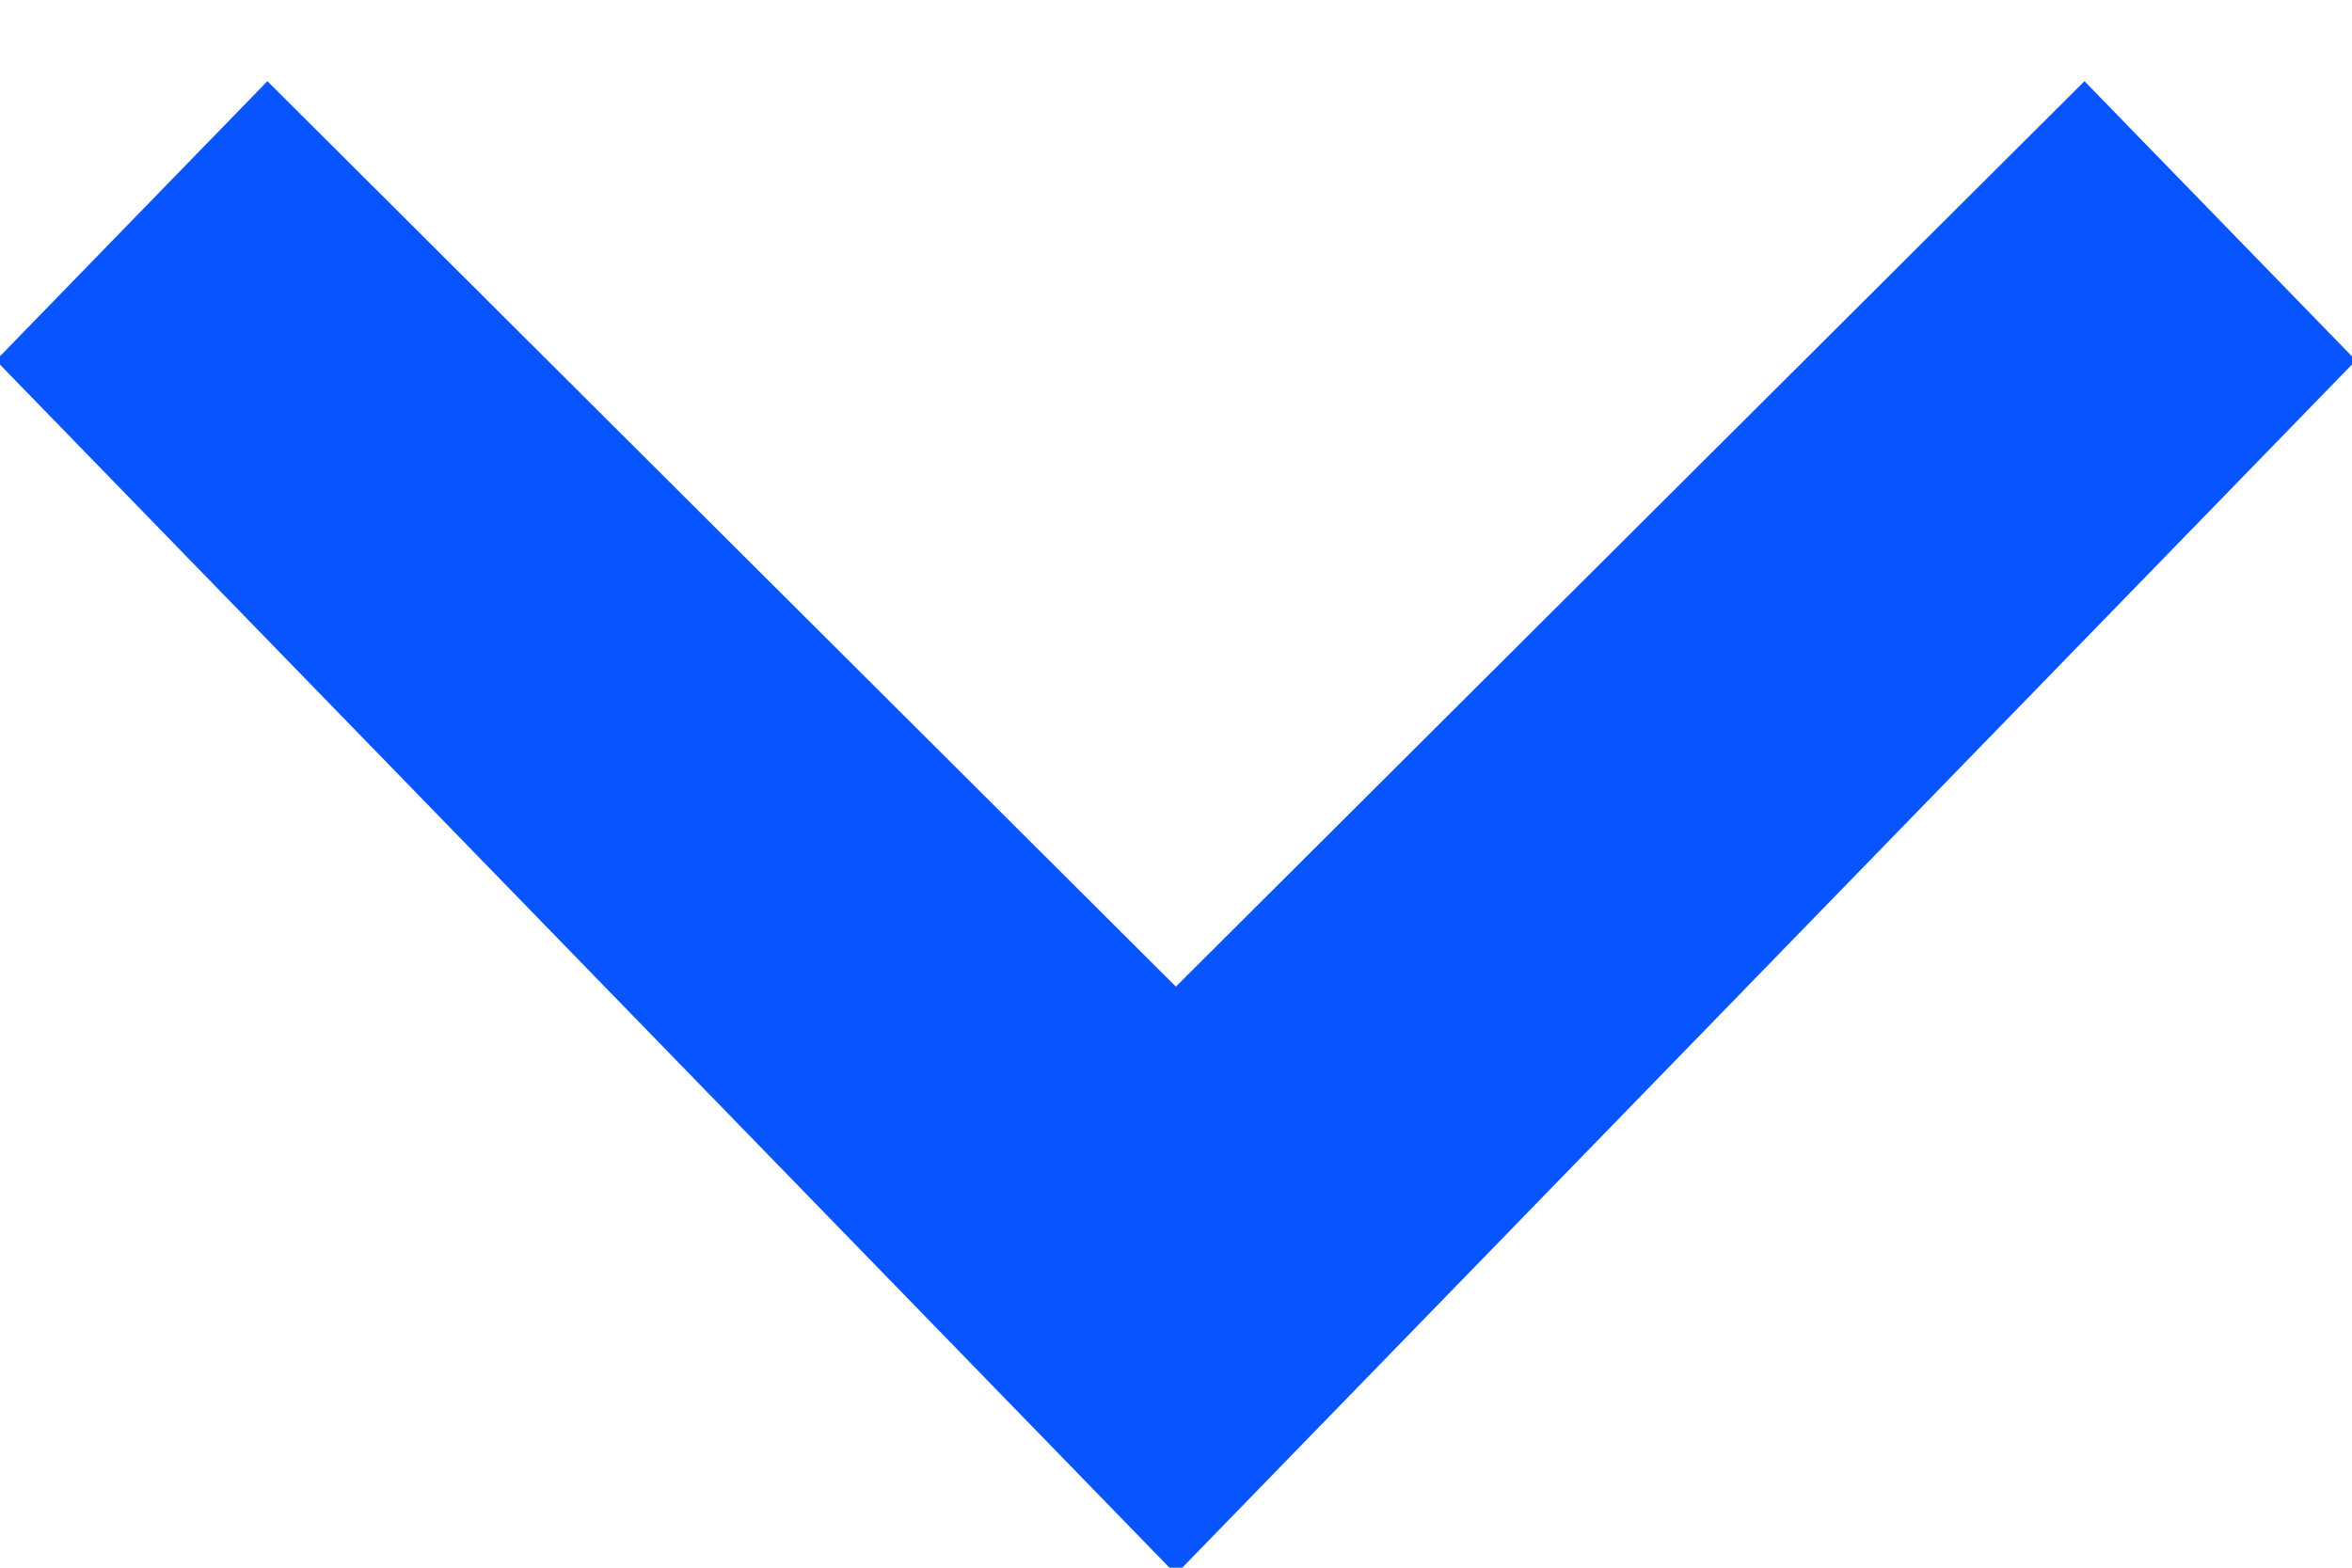 <?xml version="1.0" encoding="UTF-8"?>
<svg width="18px" height="12px" viewBox="0 0 18 12" version="1.1" xmlns="http://www.w3.org/2000/svg" xmlns:xlink="http://www.w3.org/1999/xlink">
    <!-- Generator: Sketch 52.1 (67048) - http://www.bohemiancoding.com/sketch -->
    <title>angle-arrow-pointing-to-right</title>
    <desc>Created with Sketch.</desc>
    <g id="Mobile" stroke="none" stroke-width="1" fill="none" fill-rule="evenodd">
        <g id="Mobile-application-process" transform="translate(-286, -469)" fill="#0855FF" stroke="#0855FF">
            <g id="tabs_nav" transform="translate(0, 352)">
                <g id="active-tab" transform="translate(0, 78)">
                    <g id="angle-arrow-pointing-to-right" transform="translate(294.833, 45.333) rotate(90) translate(-294.833, -45.333) translate(289.833, 36.833)">
                        <polygon id="Path" points="1.426 0 0 1.386 6.925 8.334 0 15.281 1.426 16.667 10 8.334"></polygon>
                    </g>
                </g>
            </g>
        </g>
    </g>
</svg>